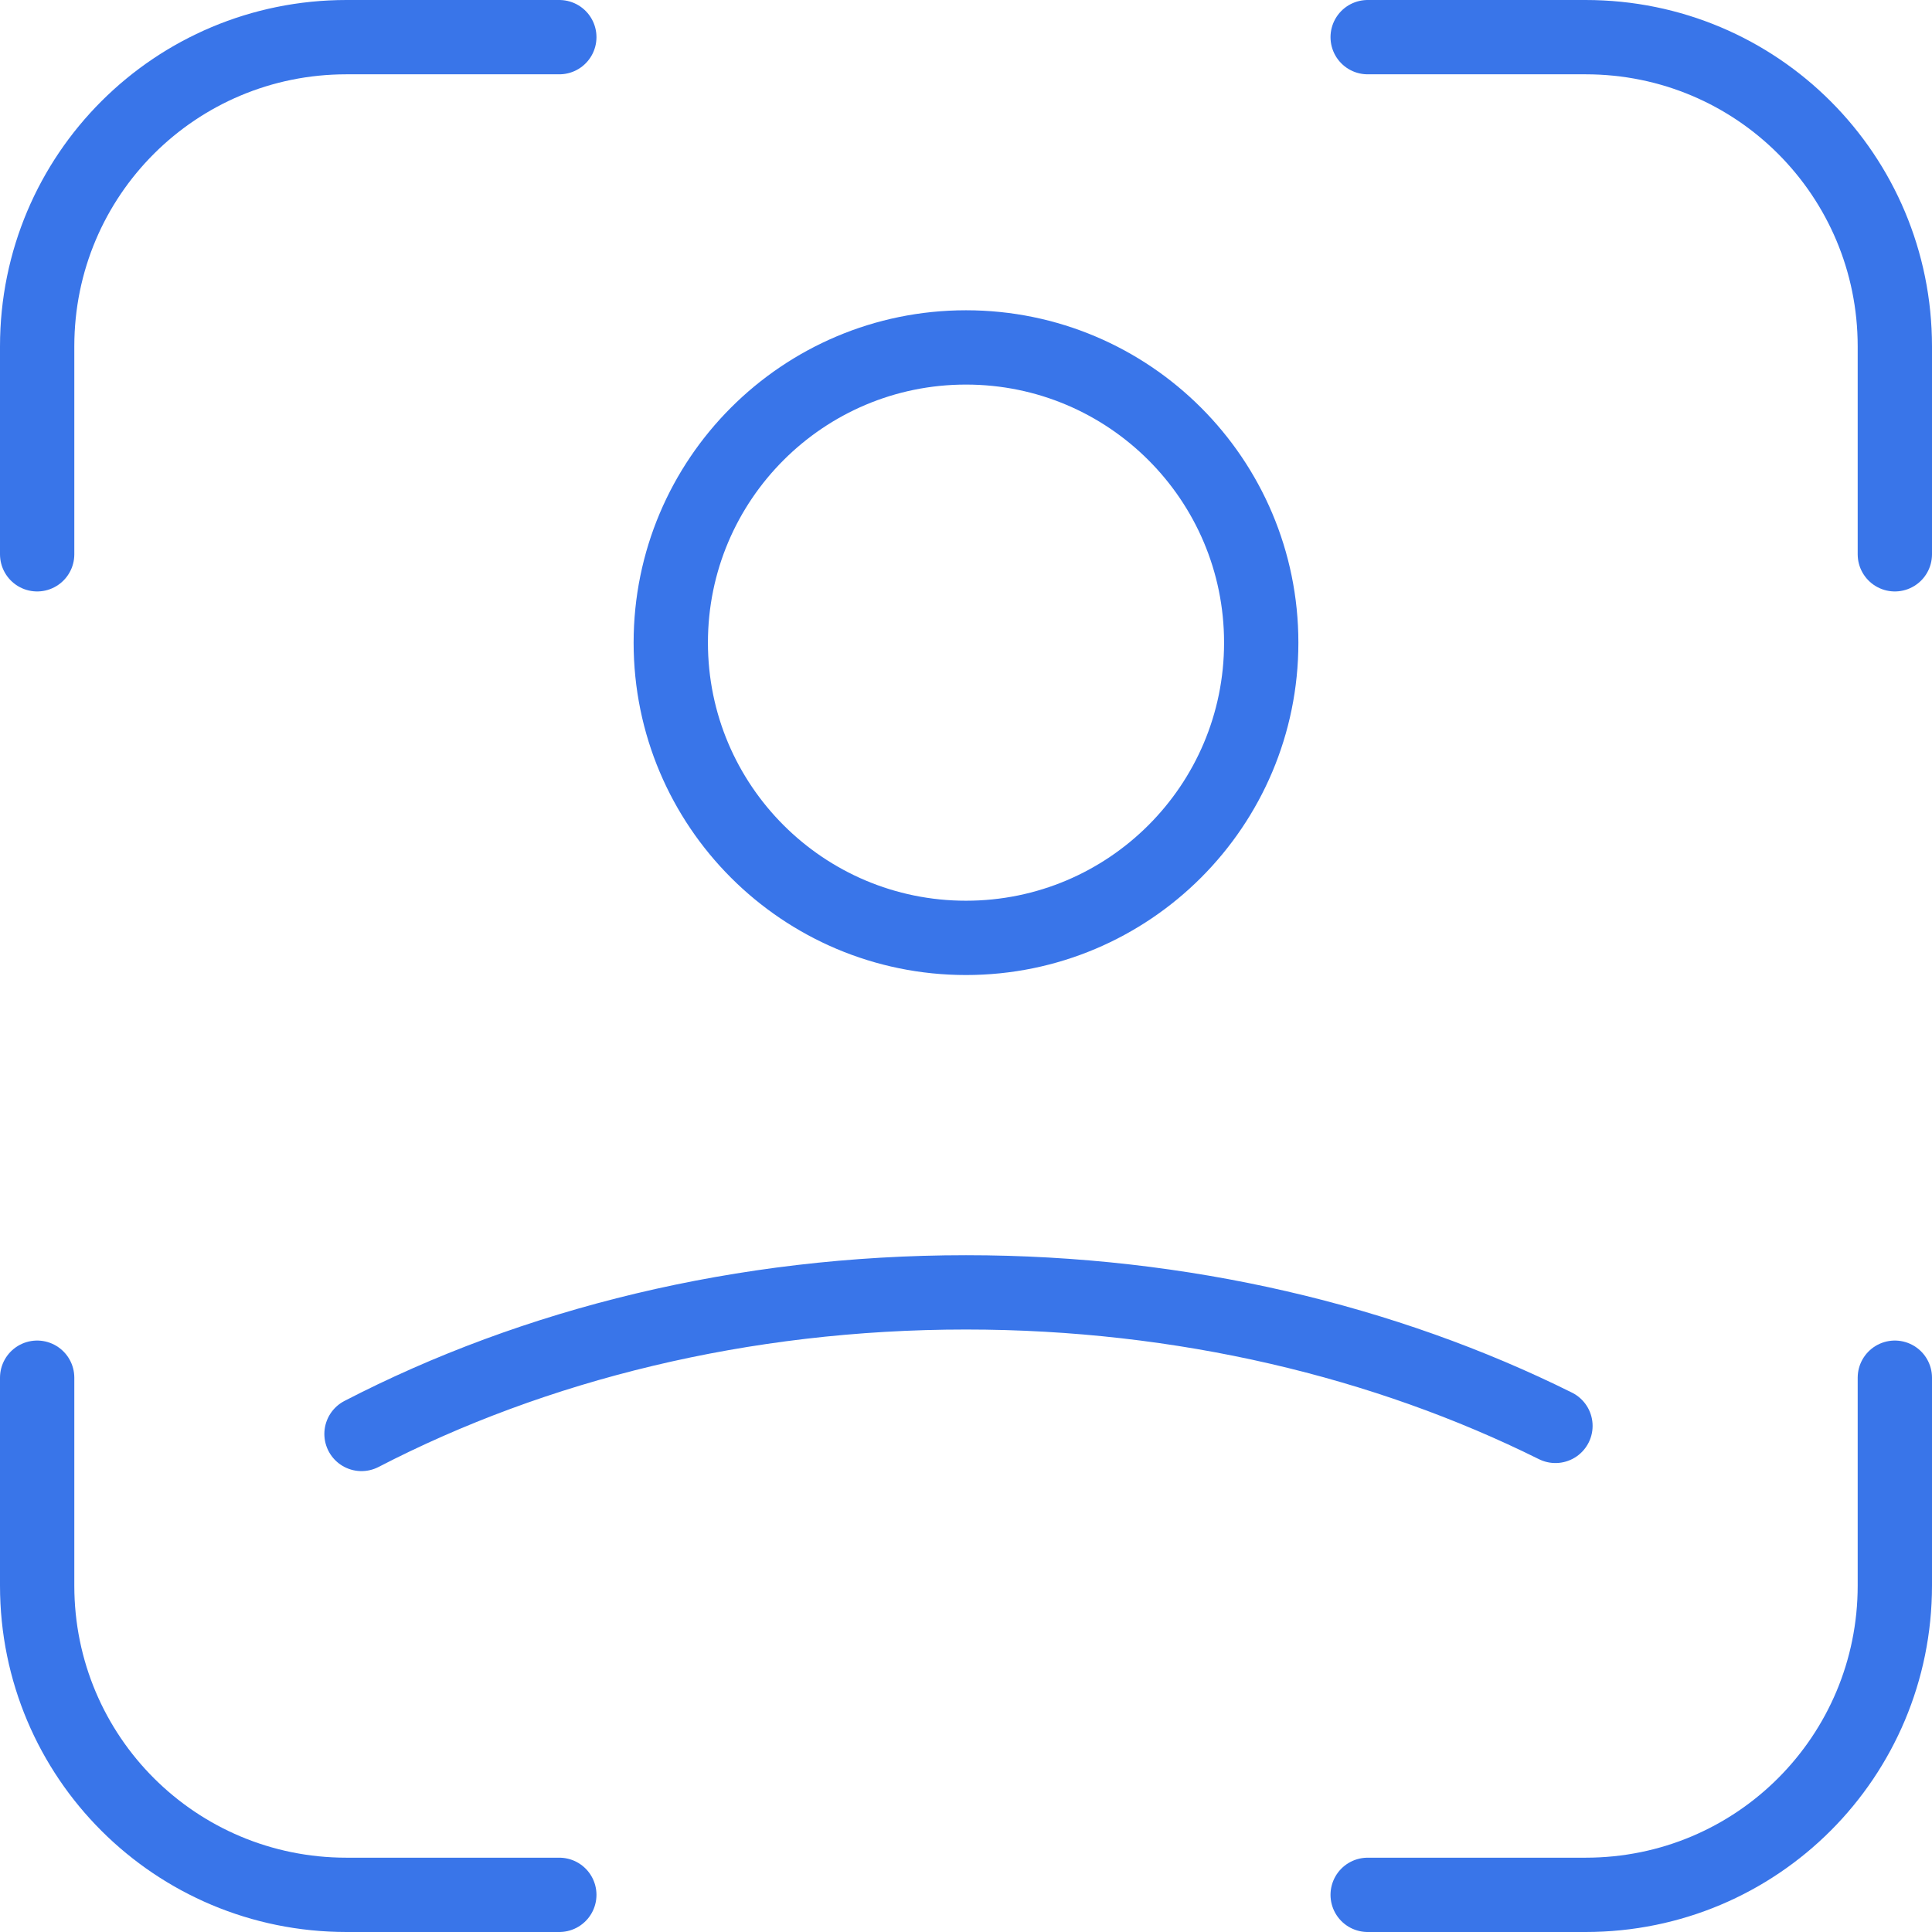 <svg width="52" height="52" viewBox="0 0 52 52" fill="none" xmlns="http://www.w3.org/2000/svg">
<path d="M36.811 1H42.676C47.297 1 51 4.73 51 9.324V14.919" stroke="#3975E9" stroke-width="2" stroke-linecap="round" stroke-linejoin="round"/>
<path d="M1 14.919V9.324C1 4.703 4.73 1 9.324 1H15.054" stroke="#3975E9" stroke-width="2" stroke-linecap="round" stroke-linejoin="round"/>
<path d="M36.811 51H42.676C47.297 51 51 47.27 51 42.676V37.081" stroke="#3975E9" stroke-width="2" stroke-linecap="round" stroke-linejoin="round"/>
<path d="M1 37.081V42.676C1 47.297 4.73 51 9.324 51H15.054" stroke="#3975E9" stroke-width="2" stroke-linecap="round" stroke-linejoin="round"/>
<path d="M41.865 38.378C37.297 36.108 31.838 34.784 26 34.784C19.973 34.784 14.378 36.189 9.73 38.595" stroke="#3975E9" stroke-width="2" stroke-linecap="round" stroke-linejoin="round"/>
<path d="M26 25.243C30.388 25.243 33.946 21.686 33.946 17.297C33.946 12.909 30.388 9.351 26 9.351C21.612 9.351 18.054 12.909 18.054 17.297C18.054 21.686 21.612 25.243 26 25.243Z" stroke="#3975E9" stroke-width="2" stroke-linecap="round" stroke-linejoin="round"/>
</svg>

